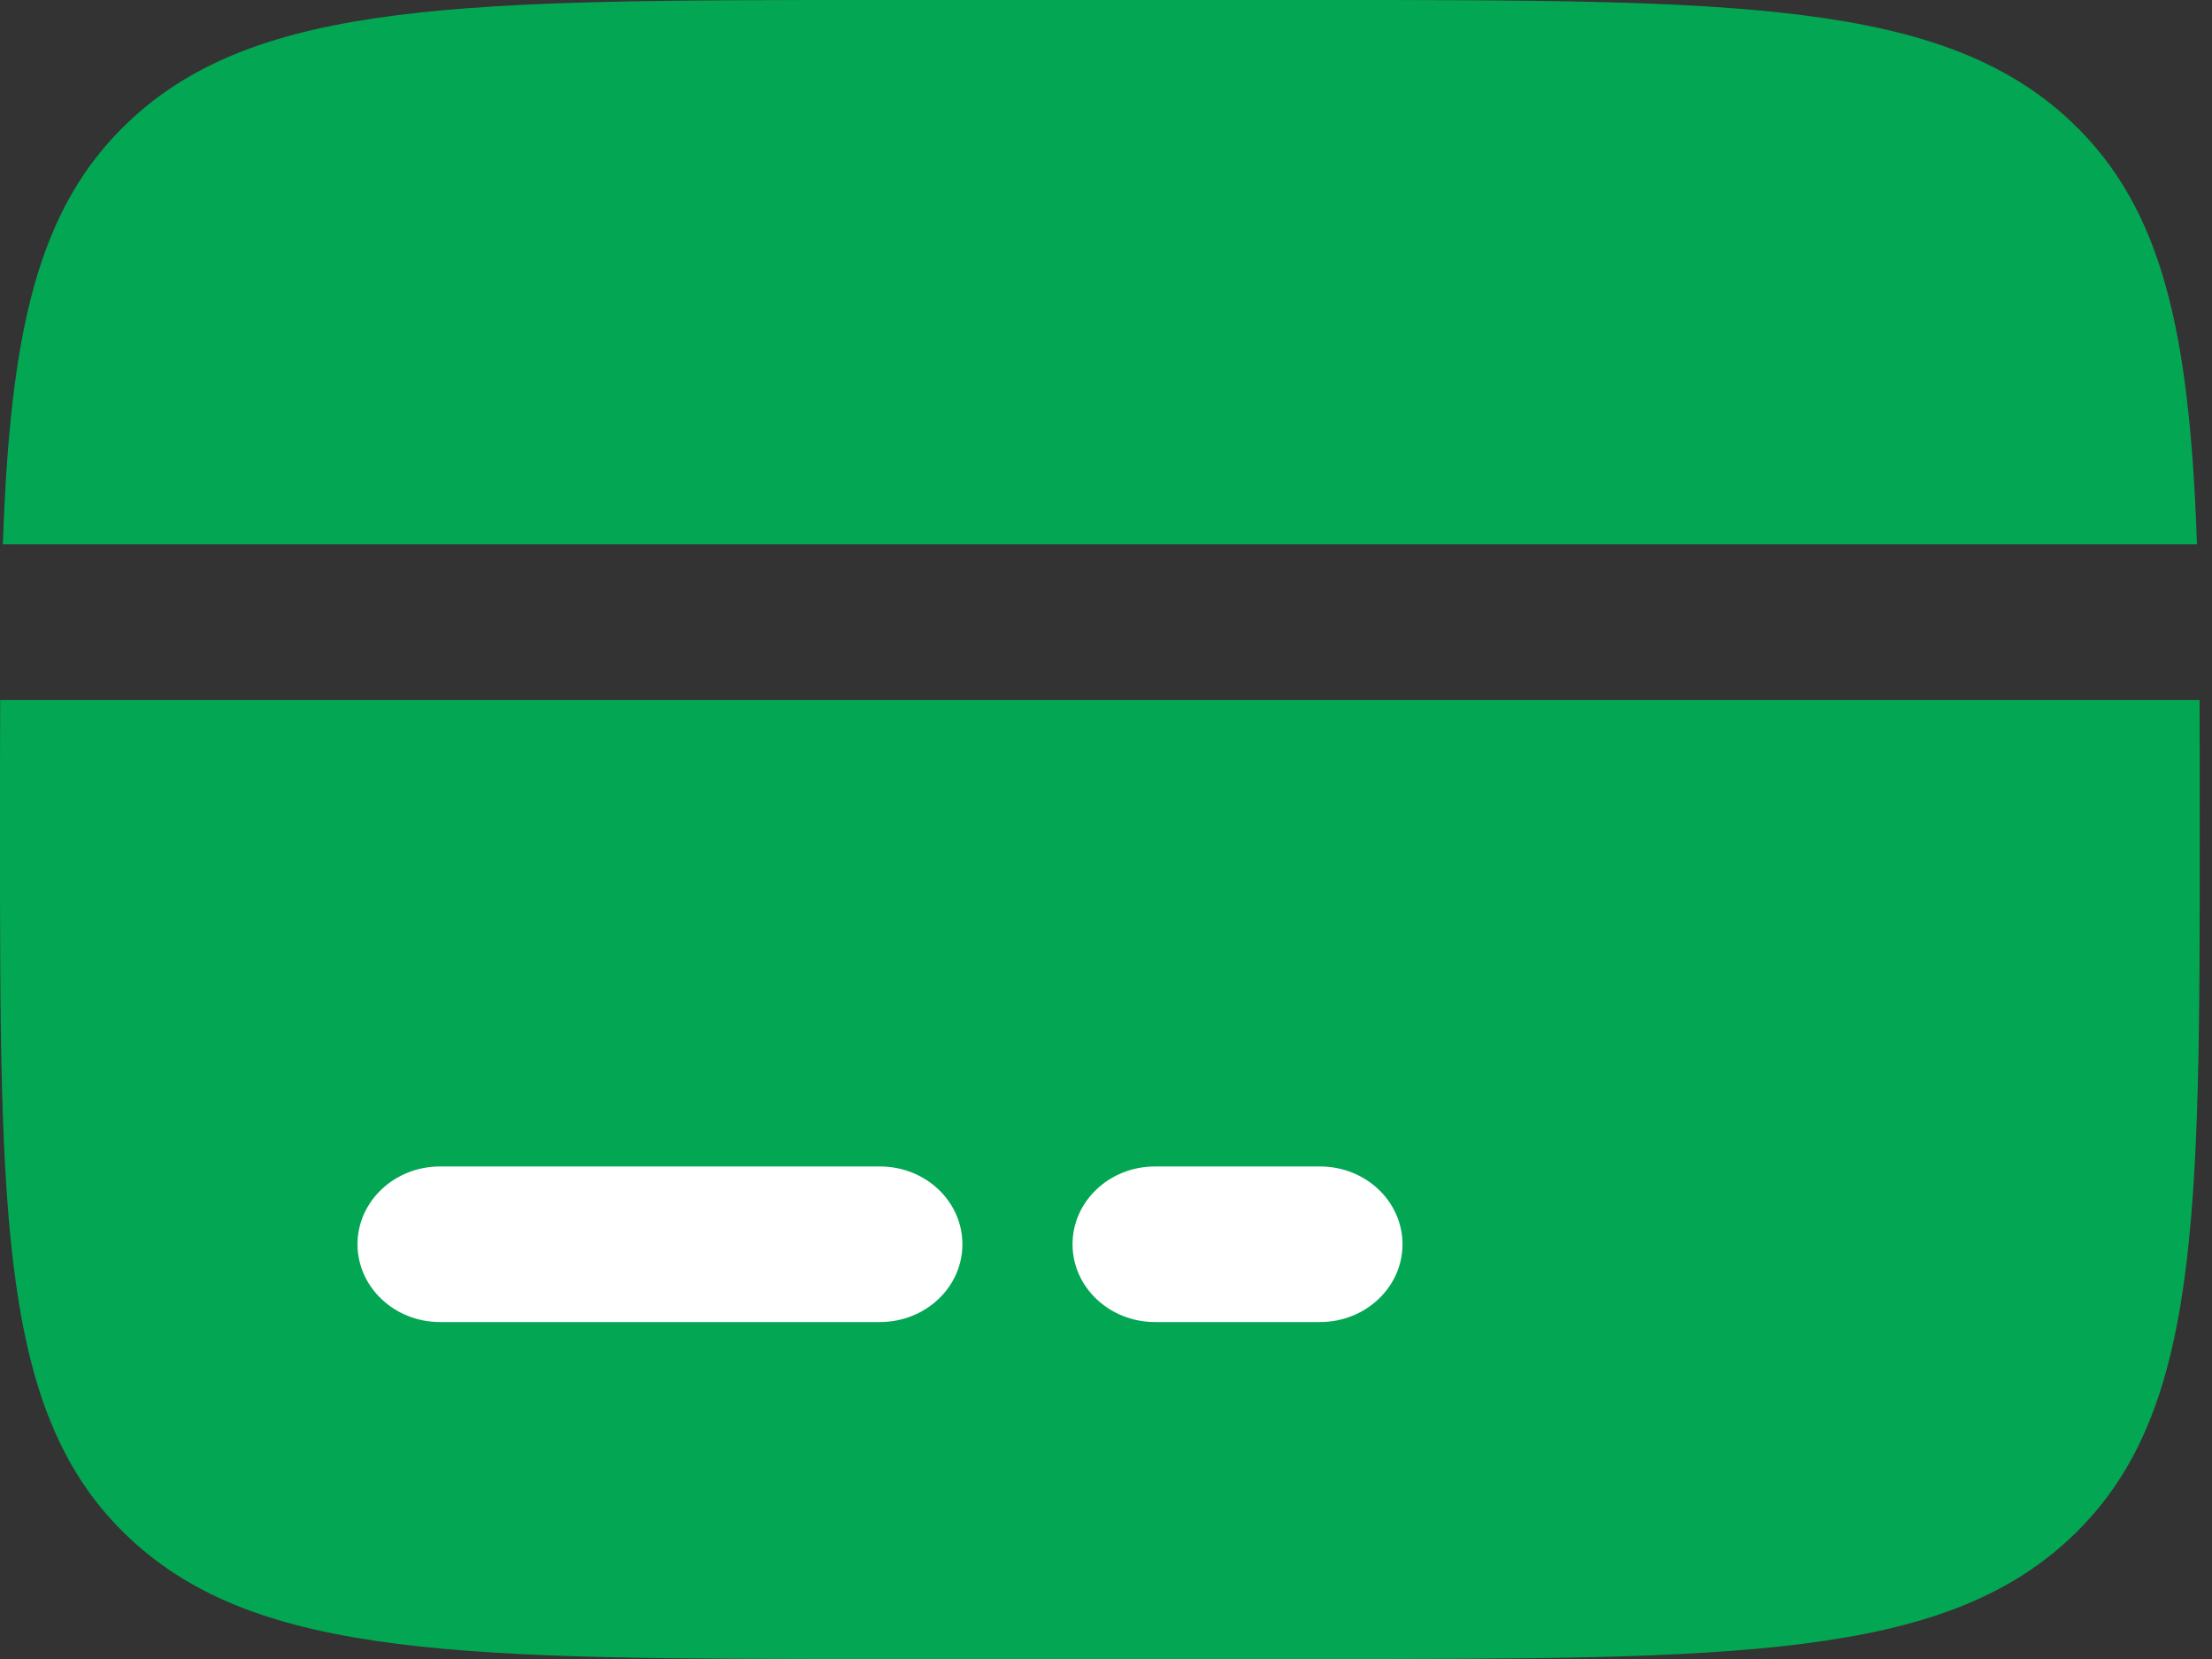 <svg width="24" height="18" viewBox="0 0 24 18" fill="none" xmlns="http://www.w3.org/2000/svg">
<rect x="0" y="0" width="24" height="18" fill="#333333" stroke="none"/>
<path d="M14.321 0H9.547C5.047 0 2.797 -1.3411e-07 1.399 1.318C0.392 2.267 0.11 3.632 0.031 5.906H23.837C23.758 3.632 23.476 2.267 22.47 1.318C21.072 -1.3411e-07 18.821 0 14.321 0Z" fill="#03A753"/>
<path d="M9.547 18H14.32C18.821 18 21.071 18 22.469 16.682C23.867 15.364 23.867 13.243 23.867 9C23.867 8.503 23.867 8.035 23.865 7.594H0.002C-6.66841e-08 8.035 0 8.503 0 9C0 13.243 1.42259e-07 15.364 1.398 16.682C2.796 18 5.046 18 9.547 18Z" fill="#03A753"/>
<path fill-rule="evenodd" clip-rule="evenodd" d="M3.879 13.5C3.879 13.034 4.28 12.656 4.774 12.656H9.547C10.042 12.656 10.442 13.034 10.442 13.5C10.442 13.966 10.042 14.344 9.547 14.344H4.774C4.28 14.344 3.879 13.966 3.879 13.5Z" fill="white"/>
<path fill-rule="evenodd" clip-rule="evenodd" d="M11.637 13.5C11.637 13.034 12.037 12.656 12.532 12.656H14.322C14.816 12.656 15.217 13.034 15.217 13.5C15.217 13.966 14.816 14.344 14.322 14.344H12.532C12.037 14.344 11.637 13.966 11.637 13.5Z" fill="white"/>
</svg>
